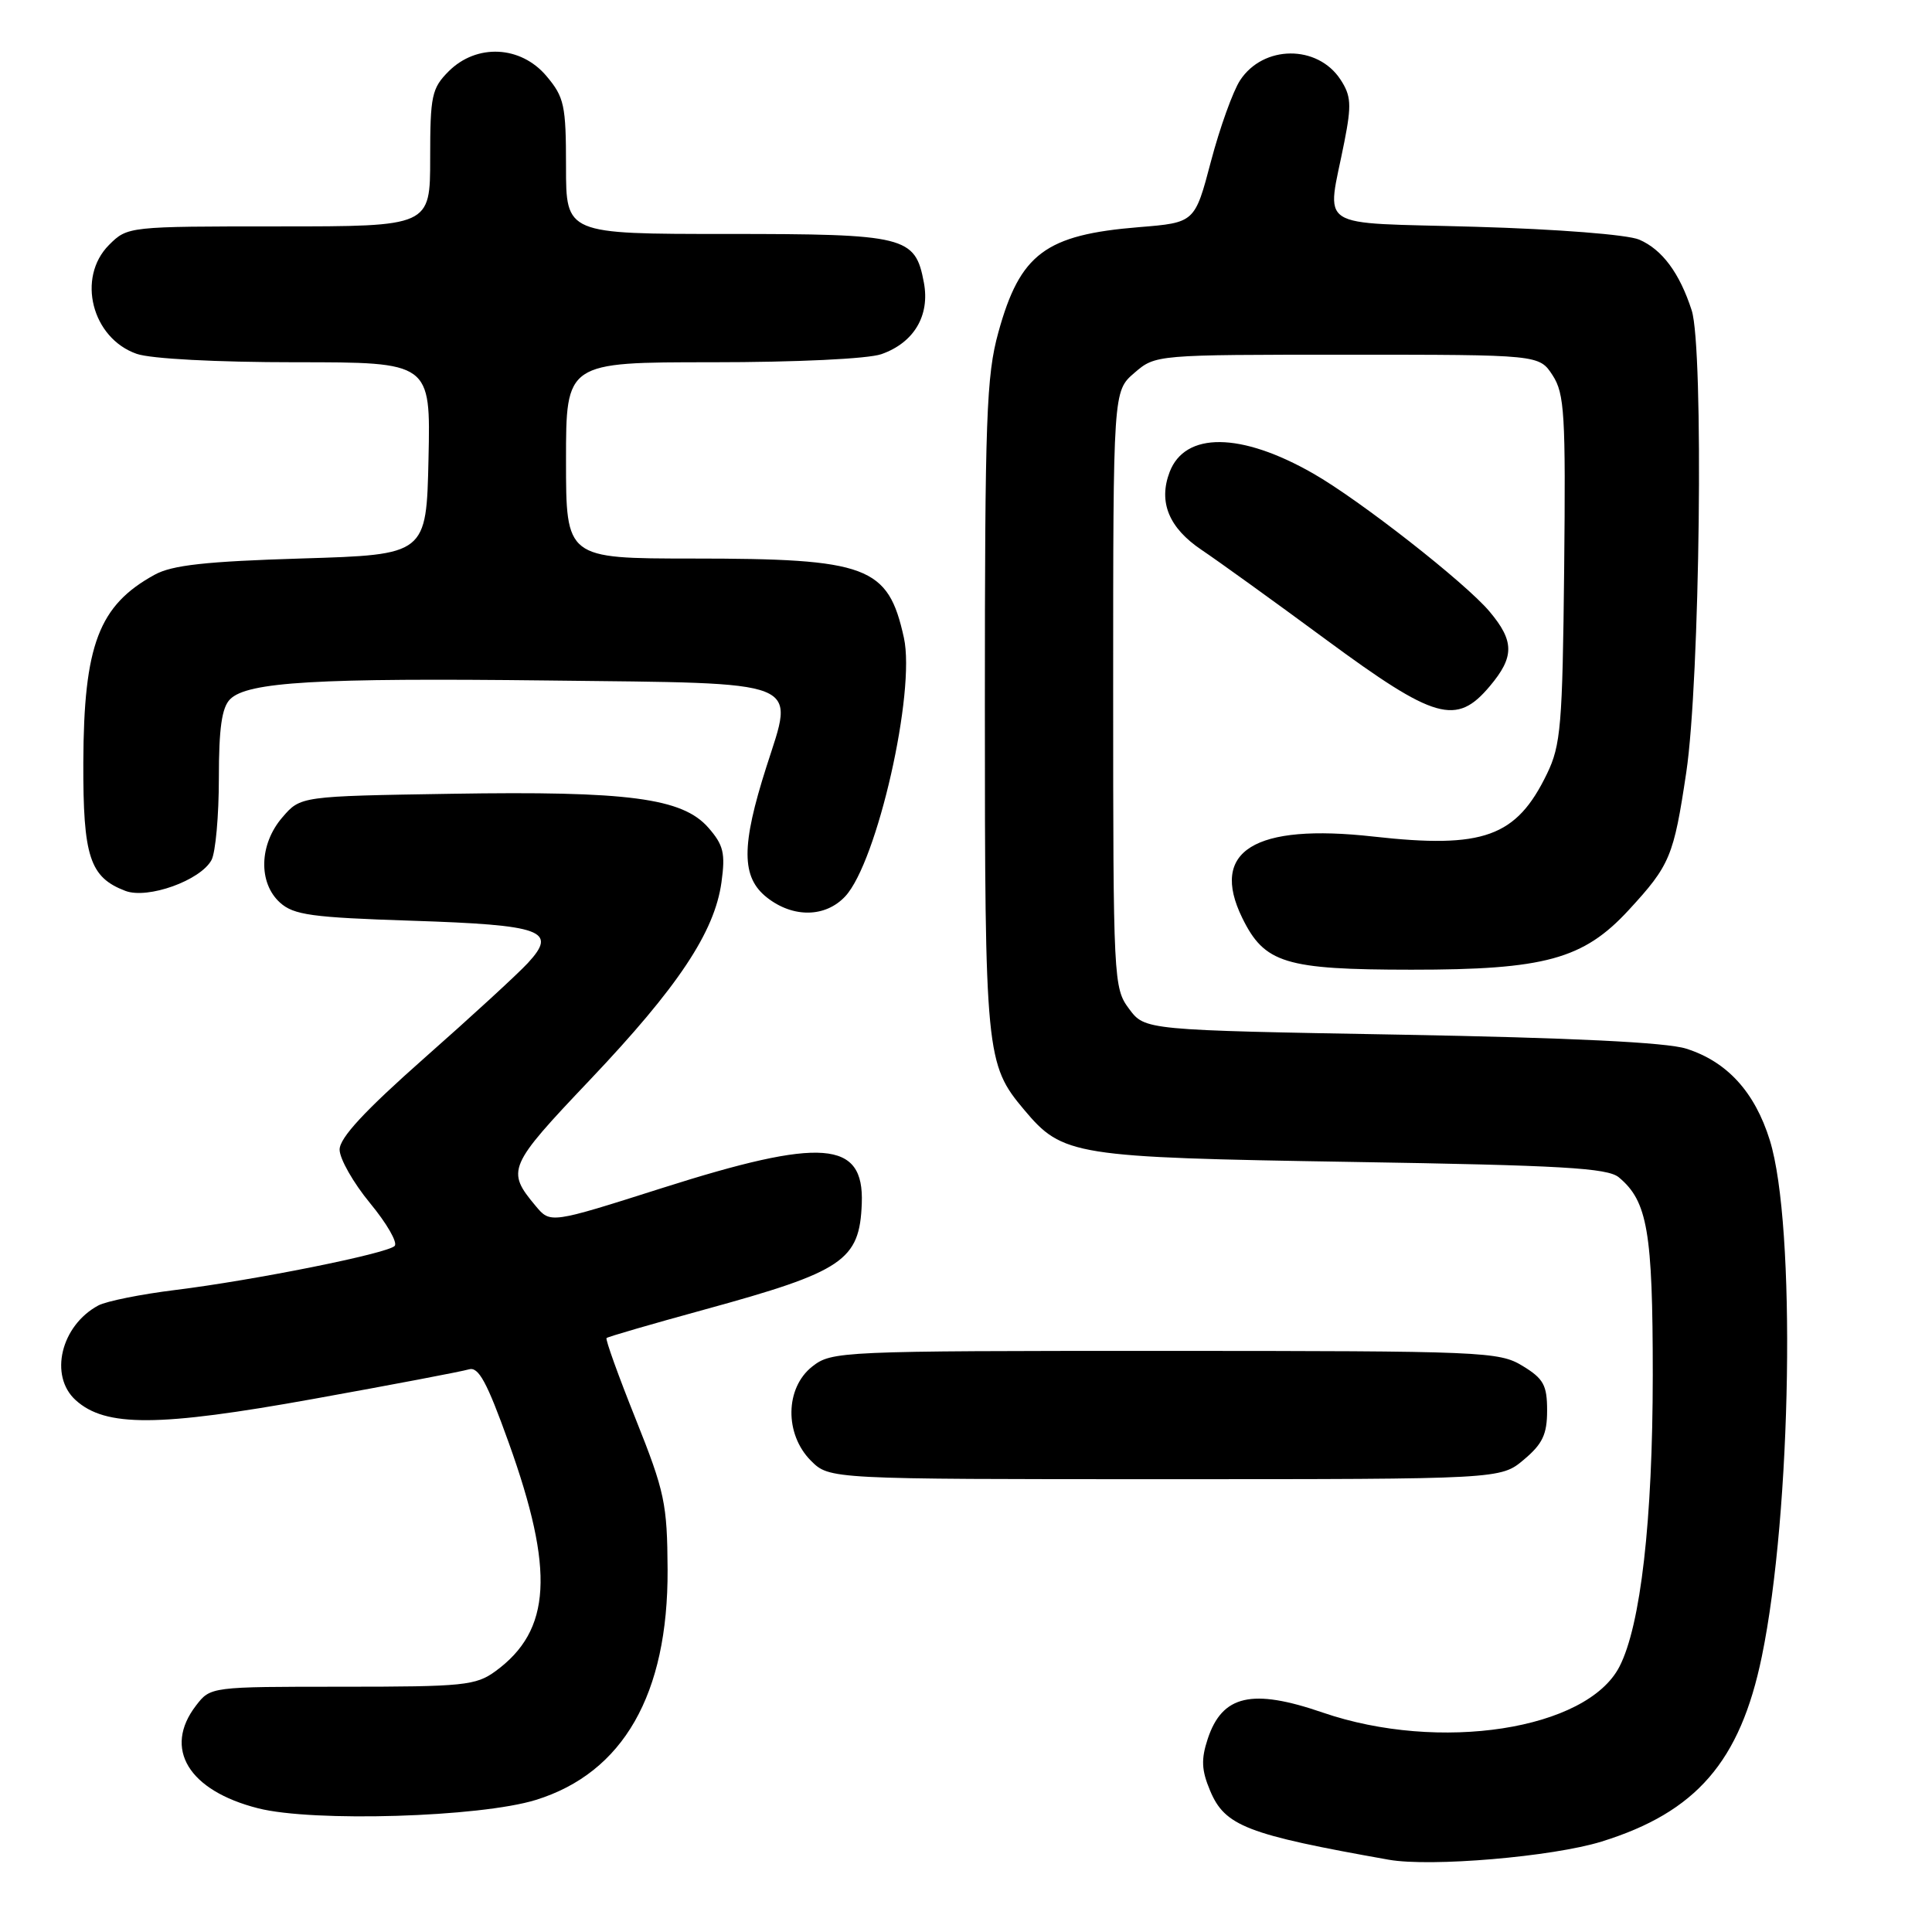 <?xml version="1.0" encoding="UTF-8" standalone="no"?>
<!DOCTYPE svg PUBLIC "-//W3C//DTD SVG 1.1//EN" "http://www.w3.org/Graphics/SVG/1.1/DTD/svg11.dtd" >
<svg xmlns="http://www.w3.org/2000/svg" xmlns:xlink="http://www.w3.org/1999/xlink" version="1.1" viewBox="0 0 256 256">
 <g >
 <path fill="currentColor"
d=" M 212.21 244.02 C 224.76 240.13 230.58 233.42 233.45 219.50 C 237.41 200.35 238.00 162.32 234.51 151.09 C 232.52 144.69 228.84 140.66 223.42 138.95 C 220.81 138.12 208.19 137.51 185.61 137.10 C 151.71 136.50 151.71 136.50 149.61 133.68 C 147.55 130.92 147.50 129.96 147.50 91.34 C 147.50 51.83 147.50 51.83 150.31 49.41 C 153.11 47.00 153.11 47.00 178.53 47.00 C 203.95 47.00 203.95 47.00 205.73 49.73 C 207.31 52.17 207.47 54.87 207.26 75.40 C 207.04 96.12 206.82 98.75 204.98 102.54 C 200.93 110.91 196.58 112.48 182.00 110.85 C 166.20 109.08 160.27 112.75 164.60 121.62 C 167.55 127.64 170.26 128.48 187.00 128.49 C 204.70 128.50 209.81 127.10 215.81 120.59 C 221.30 114.63 221.77 113.50 223.44 102.34 C 225.26 90.19 225.77 46.14 224.16 41.13 C 222.56 36.18 220.25 33.06 217.20 31.75 C 215.66 31.09 206.36 30.36 195.50 30.05 C 173.86 29.42 175.81 30.69 178.14 18.77 C 179.10 13.88 179.03 12.69 177.62 10.54 C 174.57 5.89 167.39 5.95 164.32 10.64 C 163.38 12.07 161.64 16.90 160.46 21.37 C 158.32 29.50 158.32 29.50 150.91 30.10 C 138.52 31.11 135.16 33.62 132.29 44.03 C 130.70 49.78 130.50 55.29 130.50 93.50 C 130.50 139.68 130.63 141.03 135.71 147.06 C 140.82 153.14 142.20 153.36 179.10 153.96 C 206.92 154.41 213.01 154.76 214.50 156.00 C 218.31 159.16 219.00 163.21 219.00 182.22 C 218.99 201.47 217.40 215.39 214.58 220.85 C 210.25 229.22 190.71 232.23 175.26 226.92 C 165.90 223.70 161.95 224.60 160.03 230.41 C 159.14 233.11 159.20 234.55 160.34 237.26 C 162.30 241.96 165.19 243.08 184.00 246.42 C 189.56 247.41 205.72 246.03 212.21 244.02 Z  M 71.00 238.50 C 82.58 234.91 88.53 224.51 88.46 208.00 C 88.41 199.24 88.09 197.69 84.24 188.05 C 81.94 182.31 80.20 177.47 80.37 177.30 C 80.53 177.13 86.37 175.44 93.33 173.53 C 111.76 168.48 113.91 167.03 114.19 159.46 C 114.51 151.10 108.95 150.67 87.71 157.43 C 72.93 162.13 72.93 162.13 70.99 159.81 C 67.05 155.10 67.28 154.56 78.18 143.08 C 89.84 130.79 94.69 123.51 95.60 116.90 C 96.13 113.05 95.87 111.97 93.86 109.67 C 90.42 105.74 83.24 104.80 59.79 105.18 C 39.82 105.50 39.82 105.50 37.41 108.31 C 34.34 111.87 34.20 116.97 37.10 119.60 C 38.92 121.24 41.29 121.57 54.55 122.00 C 71.94 122.57 73.93 123.29 69.94 127.61 C 68.60 129.06 62.44 134.72 56.25 140.18 C 48.31 147.20 45.00 150.77 45.00 152.33 C 45.00 153.54 46.82 156.74 49.04 159.43 C 51.26 162.12 52.73 164.67 52.29 165.10 C 51.26 166.11 33.74 169.63 23.23 170.93 C 18.69 171.49 14.10 172.41 13.03 172.98 C 8.07 175.64 6.47 182.31 10.03 185.53 C 13.98 189.11 20.98 189.07 41.50 185.37 C 51.95 183.49 61.23 181.72 62.12 181.45 C 63.40 181.05 64.51 183.09 67.40 191.14 C 73.51 208.15 73.06 216.02 65.67 221.43 C 63.06 223.34 61.46 223.50 45.36 223.50 C 27.90 223.50 27.89 223.50 25.97 226.00 C 21.59 231.69 24.97 237.27 34.21 239.61 C 41.49 241.46 63.61 240.79 71.00 238.50 Z  M 201.92 193.41 C 204.40 191.33 205.00 190.05 205.00 186.90 C 205.00 183.54 204.53 182.68 201.75 180.99 C 198.64 179.09 196.60 179.01 154.38 179.00 C 111.27 179.00 110.21 179.05 107.63 181.07 C 104.02 183.91 103.94 190.03 107.45 193.55 C 109.91 196.00 109.91 196.00 154.38 196.00 C 198.85 196.00 198.85 196.00 201.92 193.41 Z  M 112.00 118.77 C 116.23 114.22 121.35 91.66 119.77 84.50 C 117.68 75.01 115.01 74.01 91.75 74.01 C 75.00 74.00 75.00 74.00 75.00 61.00 C 75.00 48.00 75.00 48.00 94.35 48.00 C 105.57 48.00 115.00 47.55 116.78 46.93 C 121.10 45.42 123.24 41.82 122.42 37.45 C 121.27 31.30 120.04 31.00 96.28 31.00 C 75.00 31.00 75.00 31.00 75.00 22.08 C 75.00 13.94 74.77 12.88 72.41 10.08 C 69.00 6.03 63.16 5.75 59.45 9.45 C 57.21 11.70 57.00 12.68 57.00 20.95 C 57.00 30.00 57.00 30.00 36.95 30.00 C 17.01 30.00 16.90 30.01 14.45 32.45 C 10.13 36.78 12.17 44.82 18.12 46.89 C 19.99 47.54 28.67 48.00 39.18 48.00 C 57.06 48.00 57.06 48.00 56.78 60.75 C 56.50 73.50 56.50 73.50 40.00 74.00 C 27.27 74.39 22.81 74.88 20.50 76.15 C 13.09 80.21 11.10 85.44 11.04 101.03 C 11.00 113.53 11.89 116.25 16.62 118.05 C 19.59 119.17 26.58 116.66 28.03 113.95 C 28.56 112.95 29.00 108.08 29.00 103.14 C 29.00 96.50 29.39 93.75 30.49 92.65 C 32.79 90.35 42.06 89.81 72.72 90.17 C 106.90 90.57 105.28 89.93 101.56 101.58 C 98.20 112.10 98.21 116.24 101.63 118.93 C 105.09 121.65 109.38 121.58 112.00 118.77 Z  M 197.41 90.92 C 200.68 87.04 200.67 84.95 197.37 81.03 C 194.17 77.22 180.16 66.25 174.00 62.74 C 164.43 57.26 157.02 57.19 154.98 62.55 C 153.47 66.52 154.88 69.95 159.21 72.86 C 161.37 74.31 168.80 79.66 175.70 84.75 C 190.16 95.40 192.97 96.20 197.41 90.92 Z "/>
</g>
</svg>